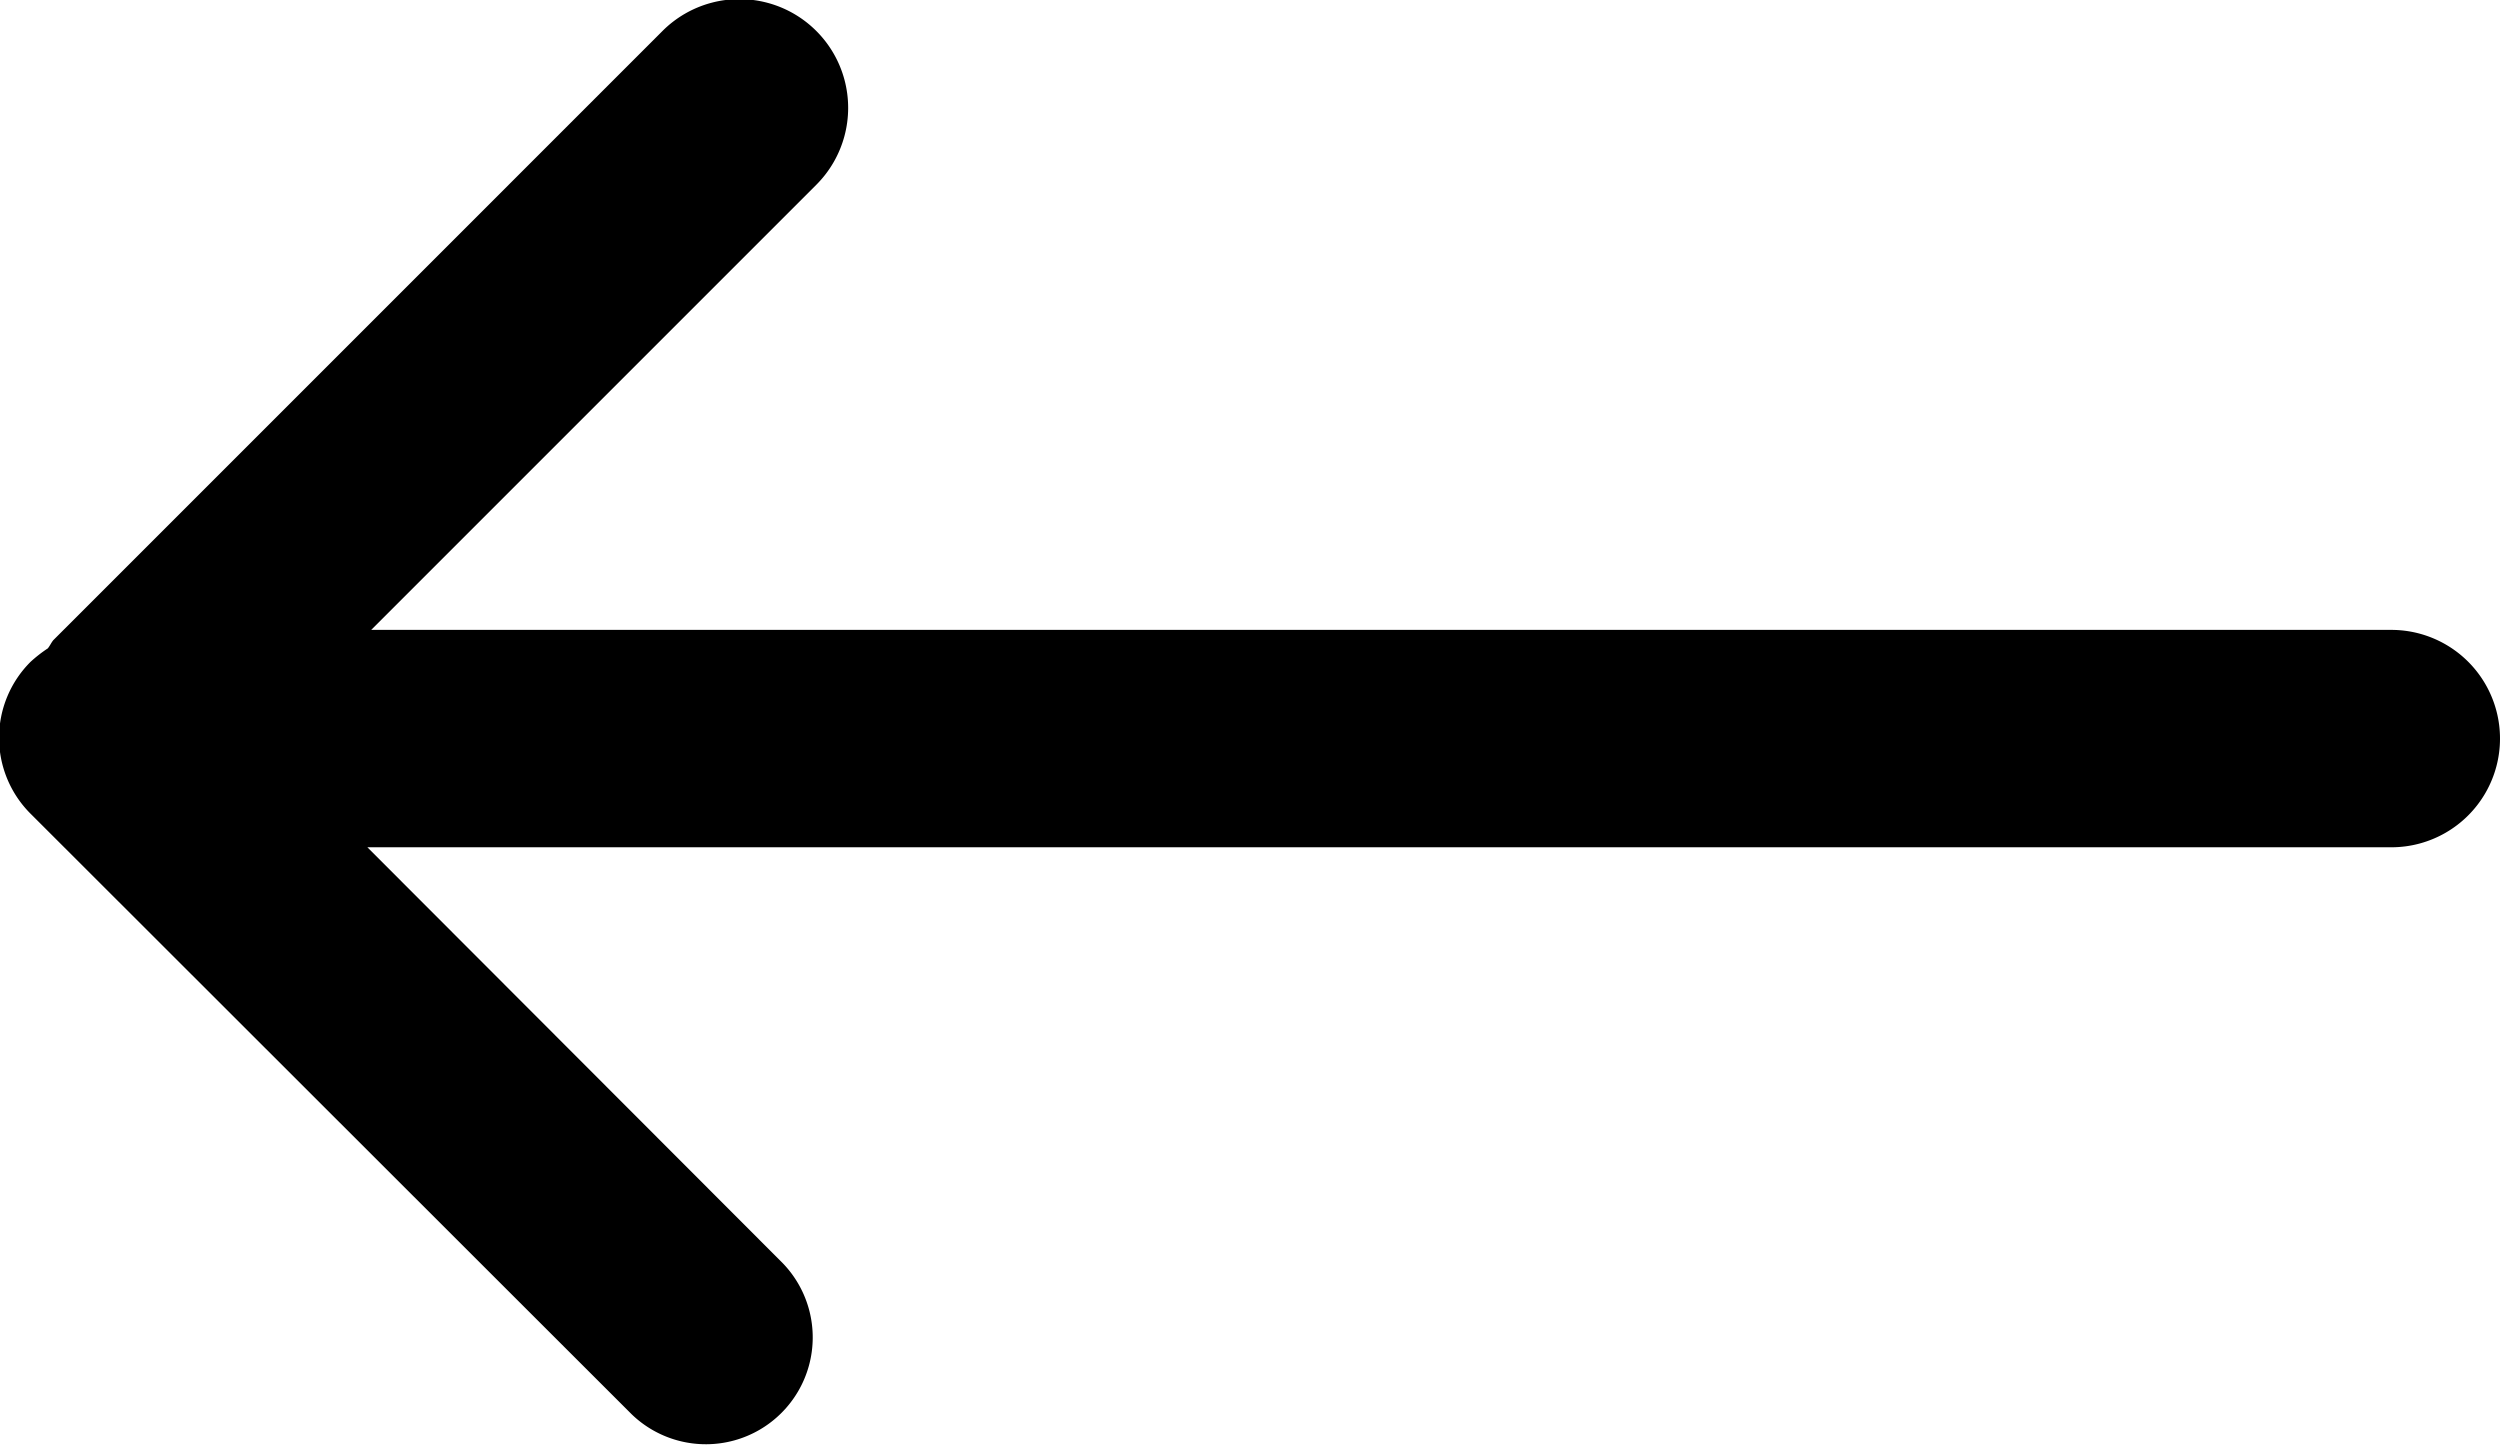 <svg xmlns="http://www.w3.org/2000/svg" width="46" height="26.62" viewBox="0 0 46 26.62">
  <defs>
    <style>
      .cls-1 {
        fill-rule: evenodd;
      }
    </style>
  </defs>
  <path id="bprev.svg" class="cls-1" d="M1178,4333h-37.24l7.64,7.65a1.966,1.966,0,0,1-2.78,2.78l-11.06-11.05a1.974,1.974,0,0,1,0-2.79,2.512,2.512,0,0,1,.32-0.25c0.04-.05.06-0.1,0.1-0.15l11.21-11.21a2,2,0,0,1,2.83,2.83l-8.19,8.19H1178A2,2,0,0,1,1178,4333Z" transform="translate(-1134 -4317.41)"/>
</svg>
